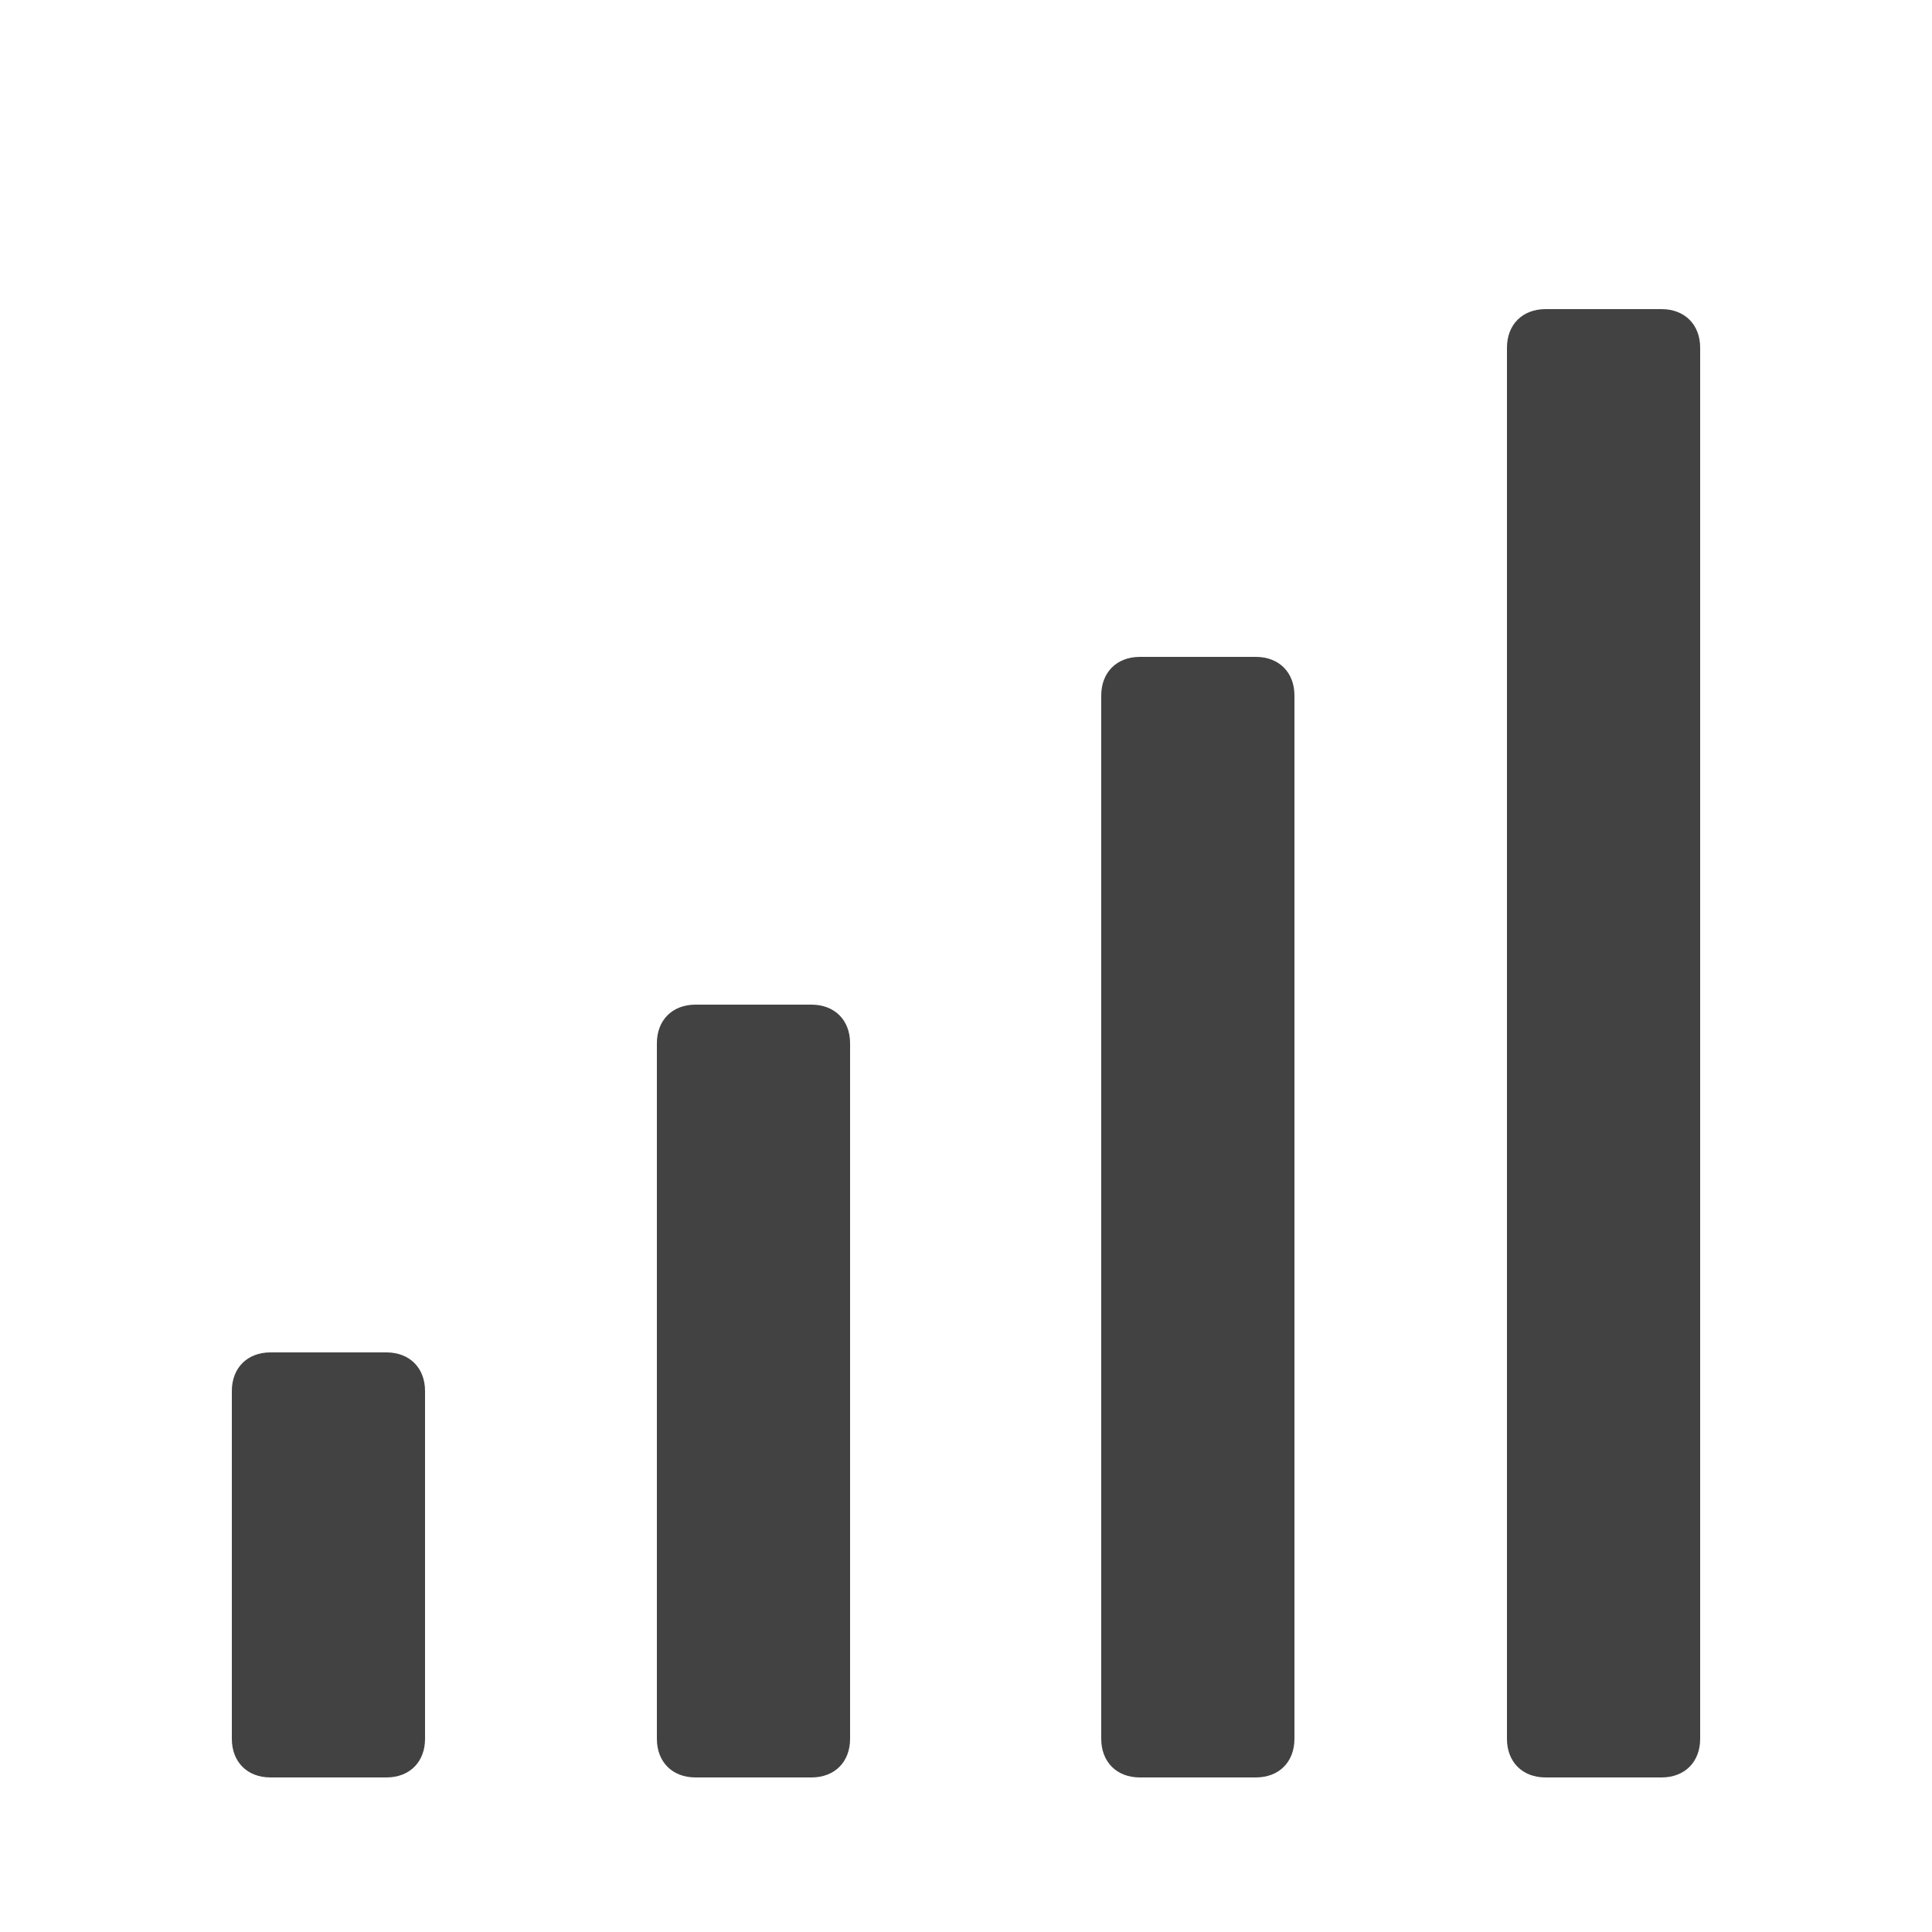 <?xml version="1.0" encoding="UTF-8"?>
<!DOCTYPE svg PUBLIC "-//W3C//DTD SVG 1.1//EN" "http://www.w3.org/Graphics/SVG/1.1/DTD/svg11.dtd">
<!-- Creator: CorelDRAW X6 -->
<svg xmlns="http://www.w3.org/2000/svg" xml:space="preserve" width="100%" height="100%" version="1.1" shape-rendering="geometricPrecision" text-rendering="geometricPrecision" image-rendering="optimizeQuality" fill-rule="evenodd" clip-rule="evenodd"
viewBox="0 0 500 500"
 xmlns:xlink="http://www.w3.org/1999/xlink">
 <g id="Layer_x0020_1">
  <path fill="#434242" d="M100 460l-30 0c-6,0 -10,-4 -10,-10l0 -90c0,-6 4,-10 10,-10l30 0c6,0 10,4 10,10l0 90c0,6 -4,10 -10,10zm110 0l-30 0c-6,0 -10,-4 -10,-10l0 -180c0,-6 4,-10 10,-10l30 0c6,0 10,4 10,10l0 180c0,6 -4,10 -10,10zm115 0l-30 0c-6,0 -10,-4 -10,-10l0 -270c0,-6 4,-10 10,-10l30 0c6,0 10,4 10,10l0 270c0,6 -4,10 -10,10zm105 0l-30 0c-6,0 -10,-4 -10,-10l0 -360c0,-6 4,-10 10,-10l30 0c6,0 10,4 10,10l0 360c0,6 -4,10 -10,10z"/>
 </g>
</svg>
